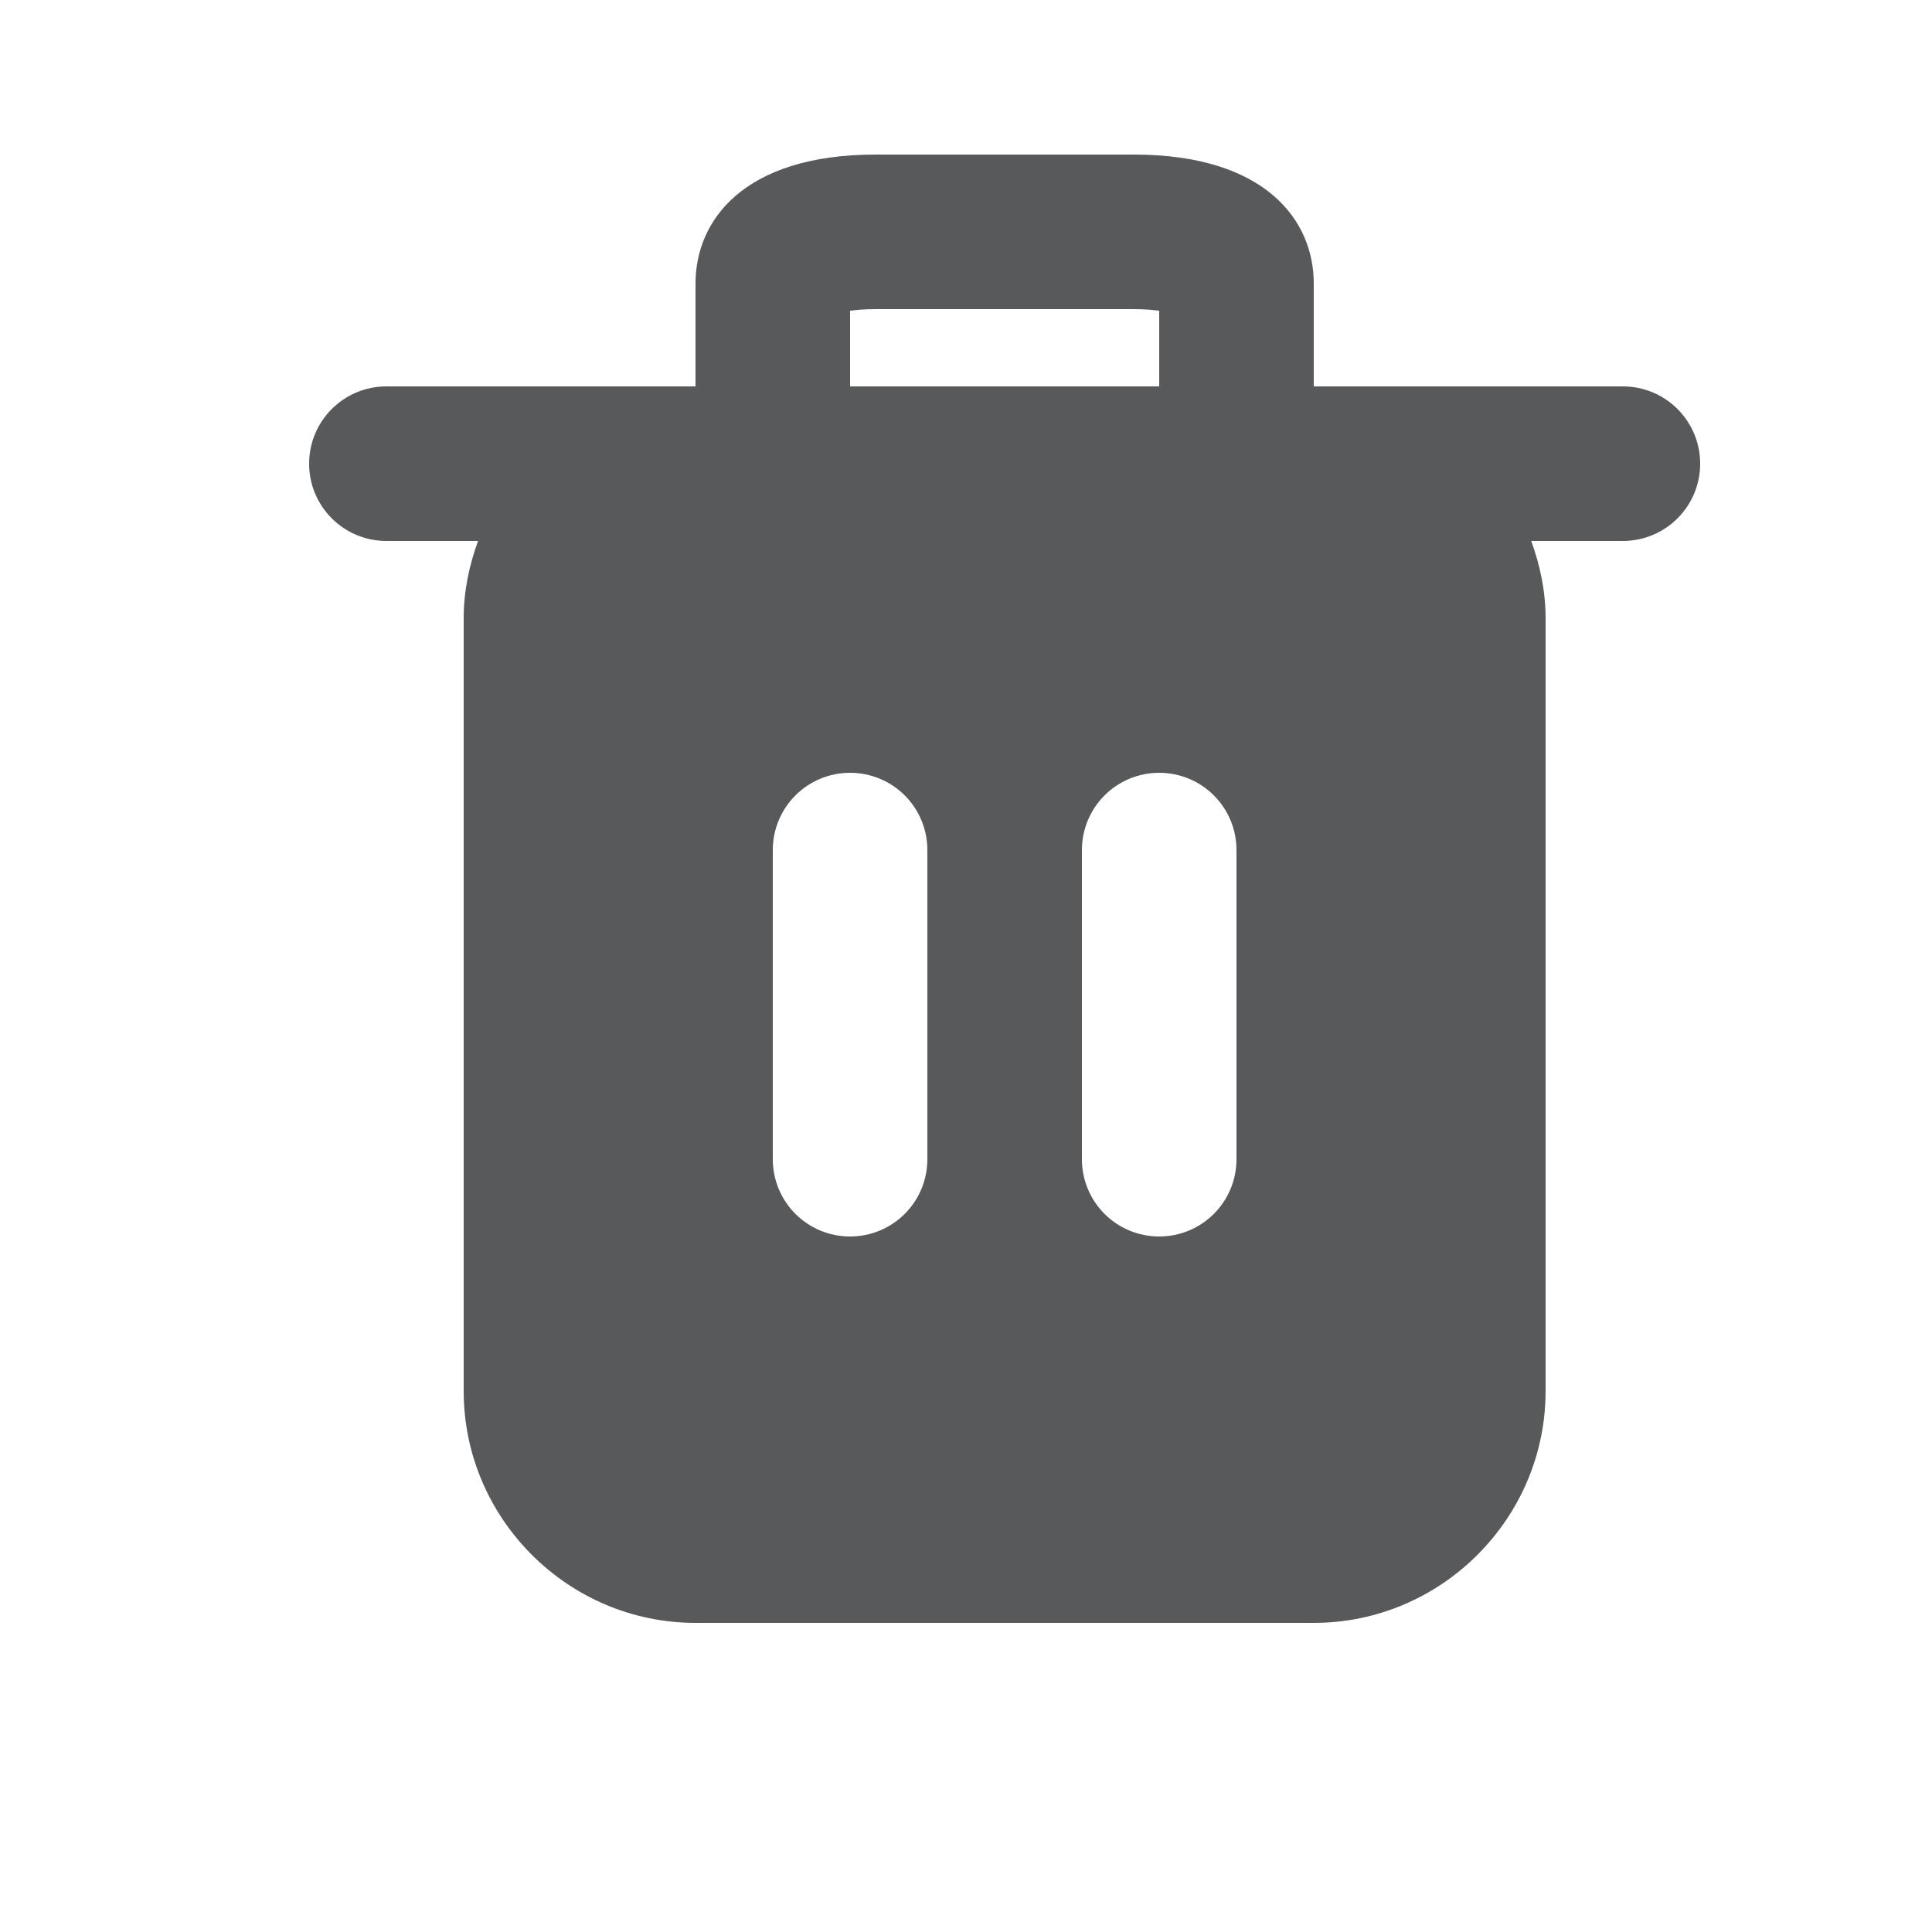 <?xml version="1.0" encoding="utf-8"?>
<!-- Generator: Adobe Illustrator 15.1.0, SVG Export Plug-In . SVG Version: 6.00 Build 0)  -->
<!DOCTYPE svg PUBLIC "-//W3C//DTD SVG 1.1//EN" "http://www.w3.org/Graphics/SVG/1.1/DTD/svg11.dtd">
<svg version="1.1" id="Layer_1" xmlns="http://www.w3.org/2000/svg" xmlns:xlink="http://www.w3.org/1999/xlink" x="0px" y="0px"
	 width="100%" height="100%" viewBox="0 0 25 25" enable-background="new 0 0 25 25" xml:space="preserve">
<path fill="#58595B" d="M21,5h-4V3.667C17,2.861,16.387,2,14.667,2h-3.334C9.613,2,9,2.861,9,3.667V5H5C4.447,5,4,5.448,4,6
	s0.447,1,1,1h1.186C6.072,7.314,6,7.648,6,8v10c0,1.65,1.35,3,3,3h8c1.65,0,3-1.35,3-3V8c0-0.352-0.072-0.686-0.186-1H21
	c0.553,0,1-0.448,1-1S21.553,5,21,5z M11,4.021C11.085,4.009,11.196,4,11.333,4h3.334C14.804,4,14.915,4.009,15,4.021V5h-4V4.021z
	 M12,15c0,0.553-0.447,1-1,1s-1-0.447-1-1v-4c0-0.553,0.447-1,1-1s1,0.447,1,1V15z M16,15c0,0.553-0.447,1-1,1s-1-0.447-1-1v-4
	c0-0.553,0.447-1,1-1s1,0.447,1,1V15z"/>
</svg>
